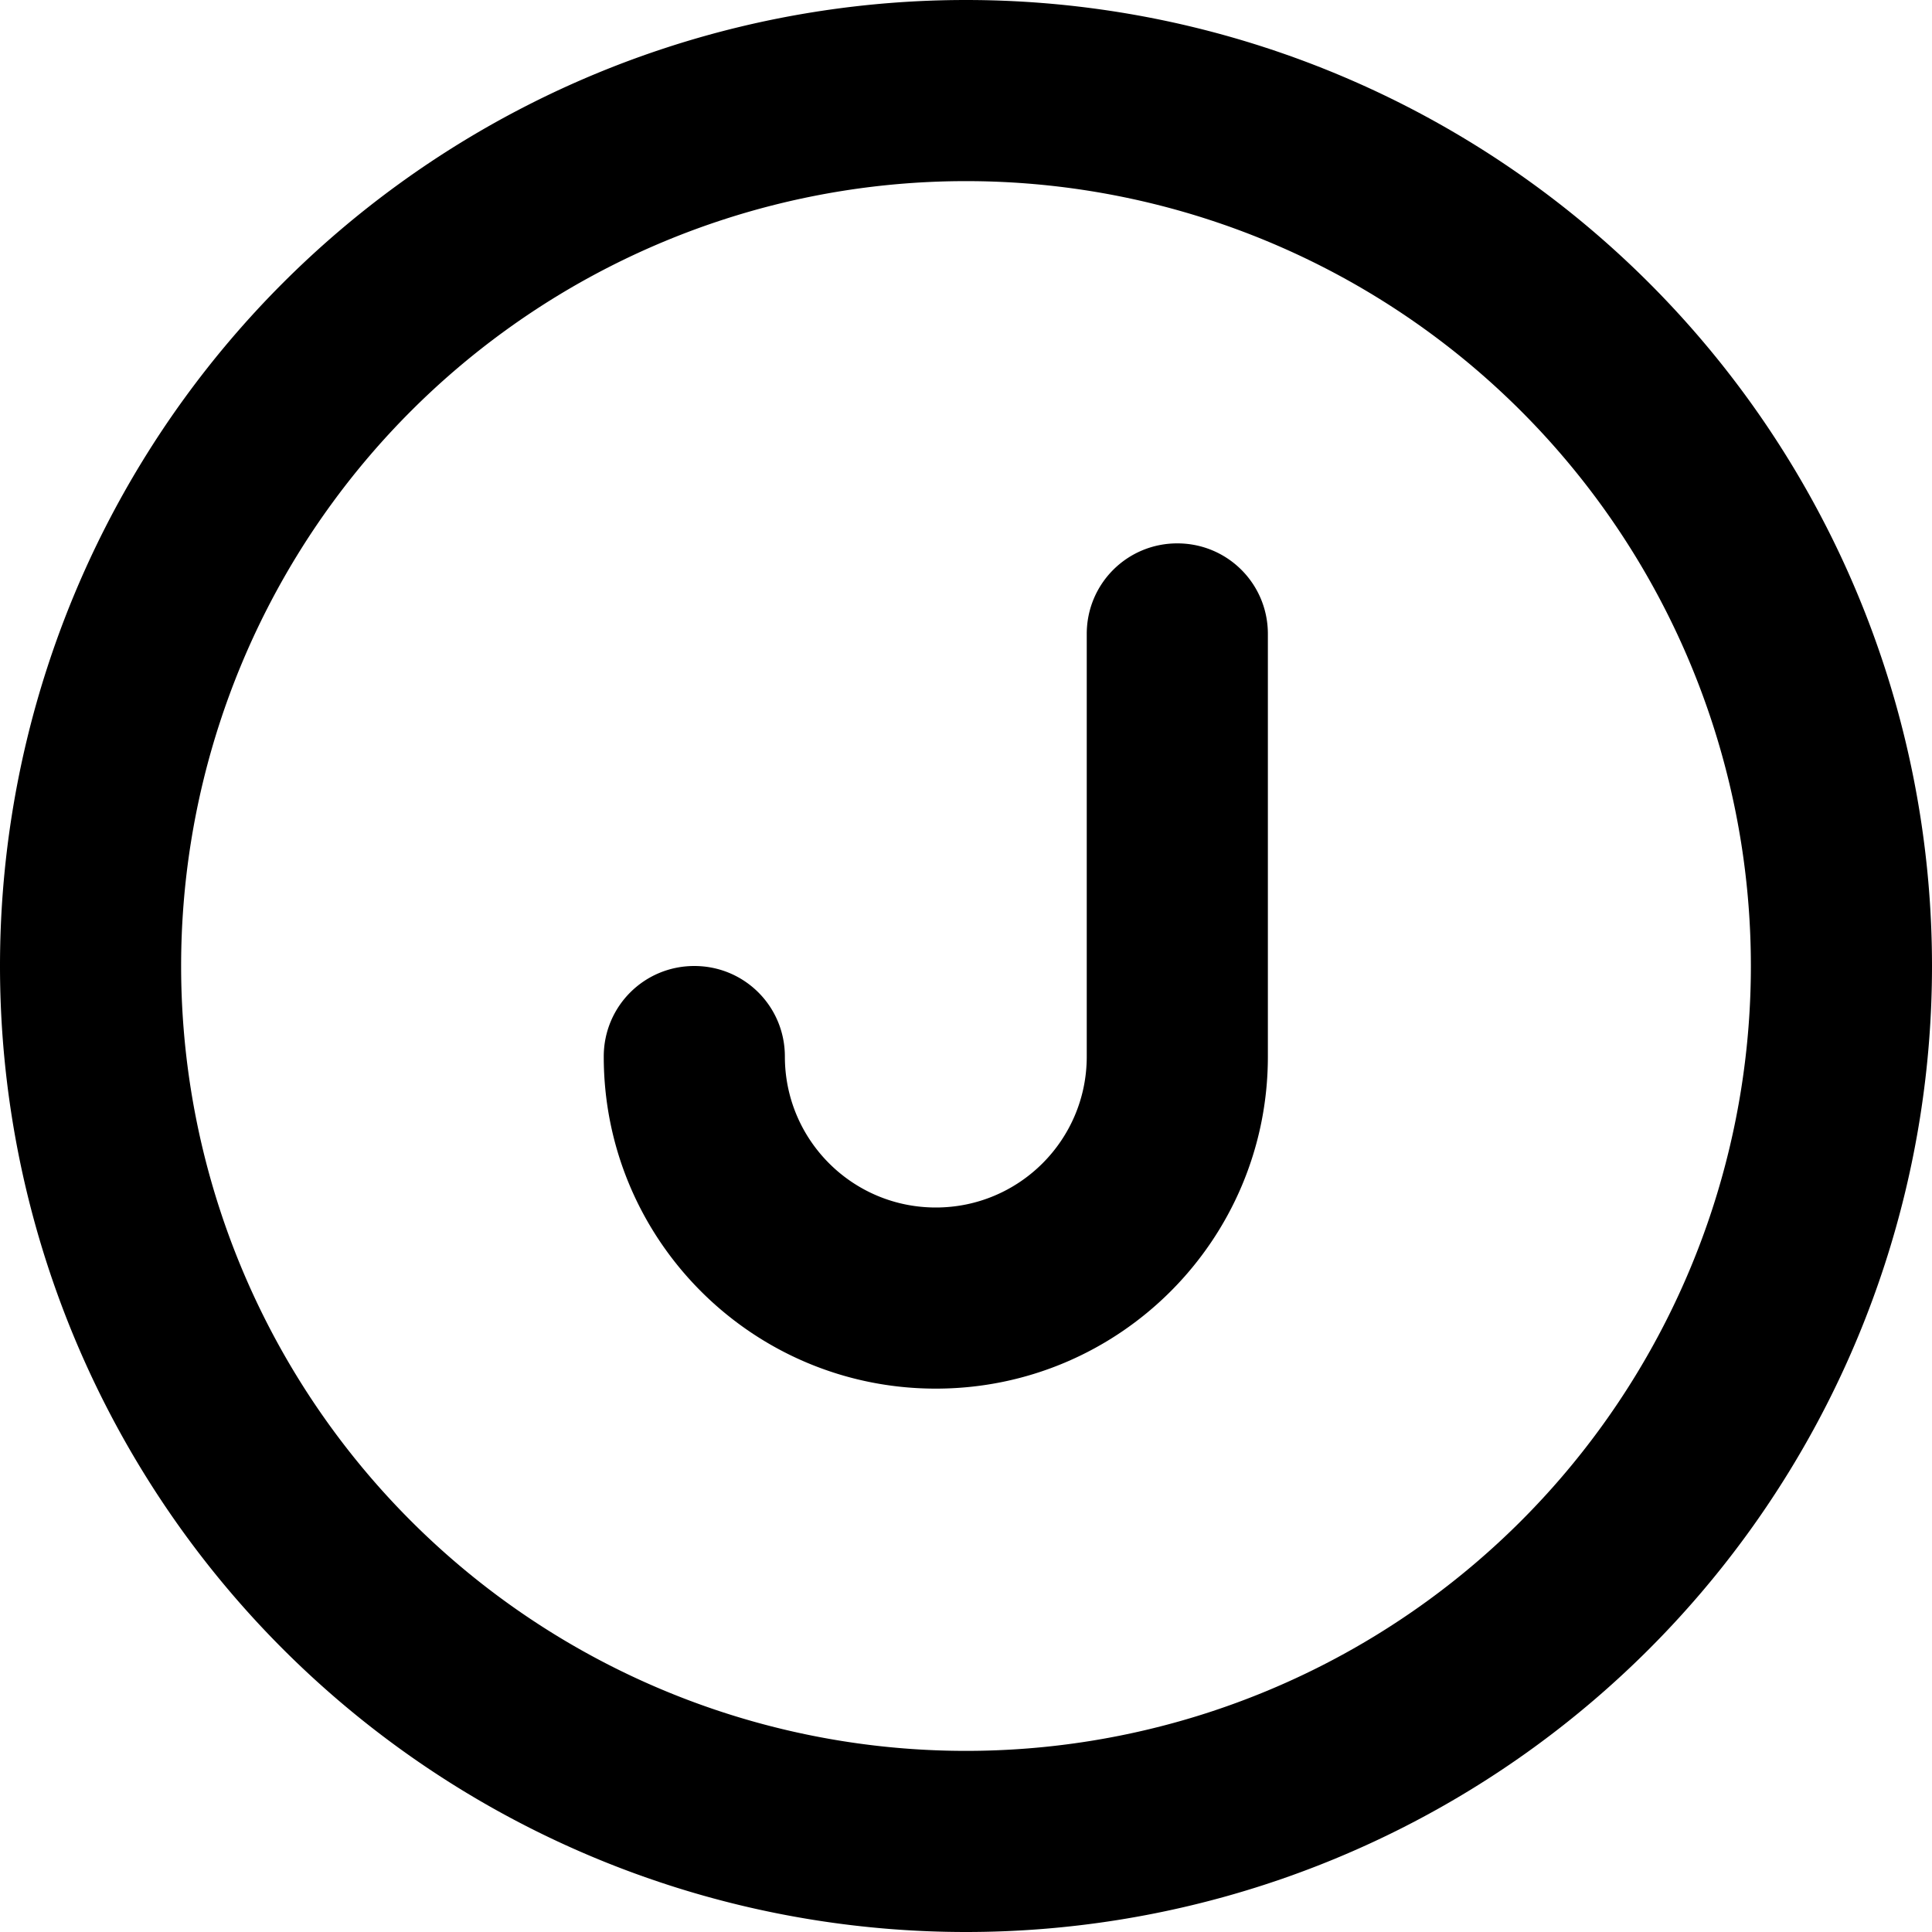 <svg xmlns="http://www.w3.org/2000/svg" viewBox="0 0 512 512"><!--! Font Awesome Pro 7.0.1 by @fontawesome - https://fontawesome.com License - https://fontawesome.com/license (Commercial License) Copyright 2025 Fonticons, Inc. --><path fill="currentColor" d="M256 48a208 208 0 1 1 0 416 208 208 0 1 1 0-416zm0 464a256 256 0 1 0 0-512 256 256 0 1 0 0 512zm80-344c0-13.3-10.7-24-24-24s-24 10.7-24 24l0 112c0 22.1-17.9 40-40 40s-40-17.9-40-40c0-13.3-10.7-24-24-24s-24 10.7-24 24c0 48.6 39.4 88 88 88s88-39.4 88-88l0-112z"/></svg>